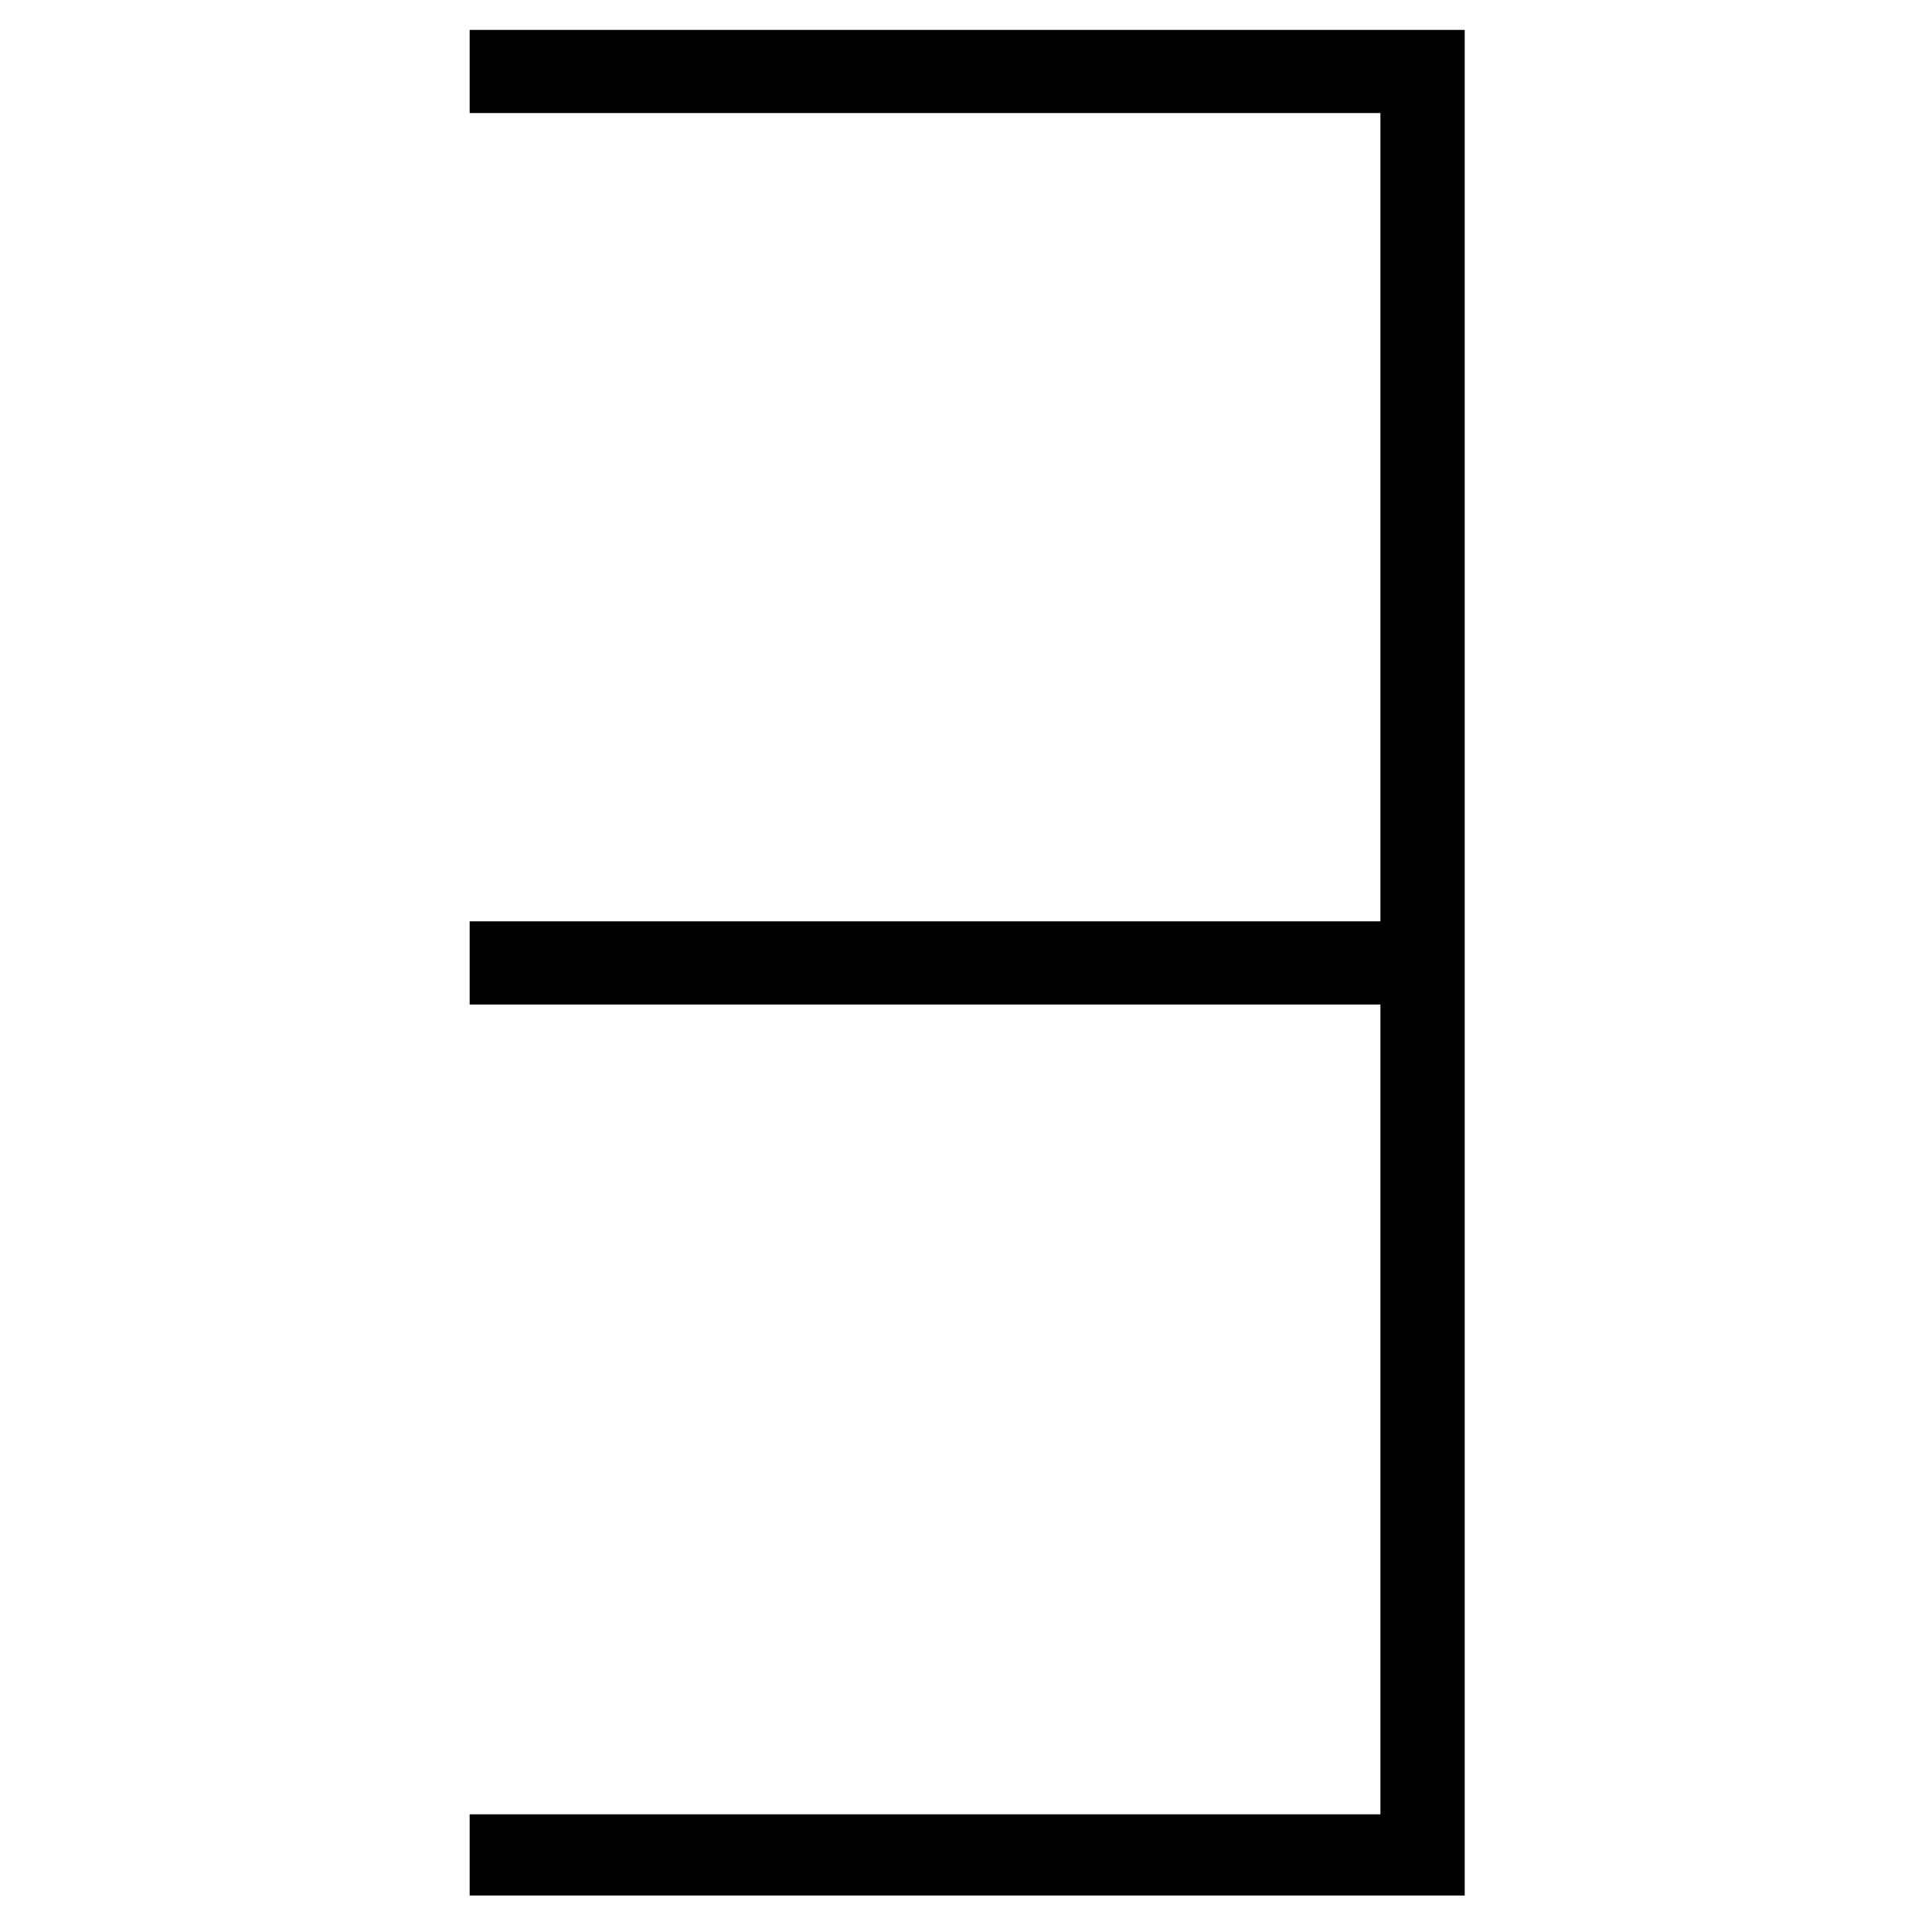<svg width="54" height="54" viewBox="0 0 54 54" fill="none" xmlns="http://www.w3.org/2000/svg">
<path d="M14.127 1.336H13.627V1.836V2.16V2.66H14.127H39.083V26.252H14.127H13.627V26.752V27.076V27.576H14.127H39.083V51.211H14.127H13.627V51.711V51.98V52.48H14.127H39.939H40.439V51.98V27.076V26.752V1.836V1.336H39.939H14.127Z" fill="black" stroke="black"/>
</svg>

